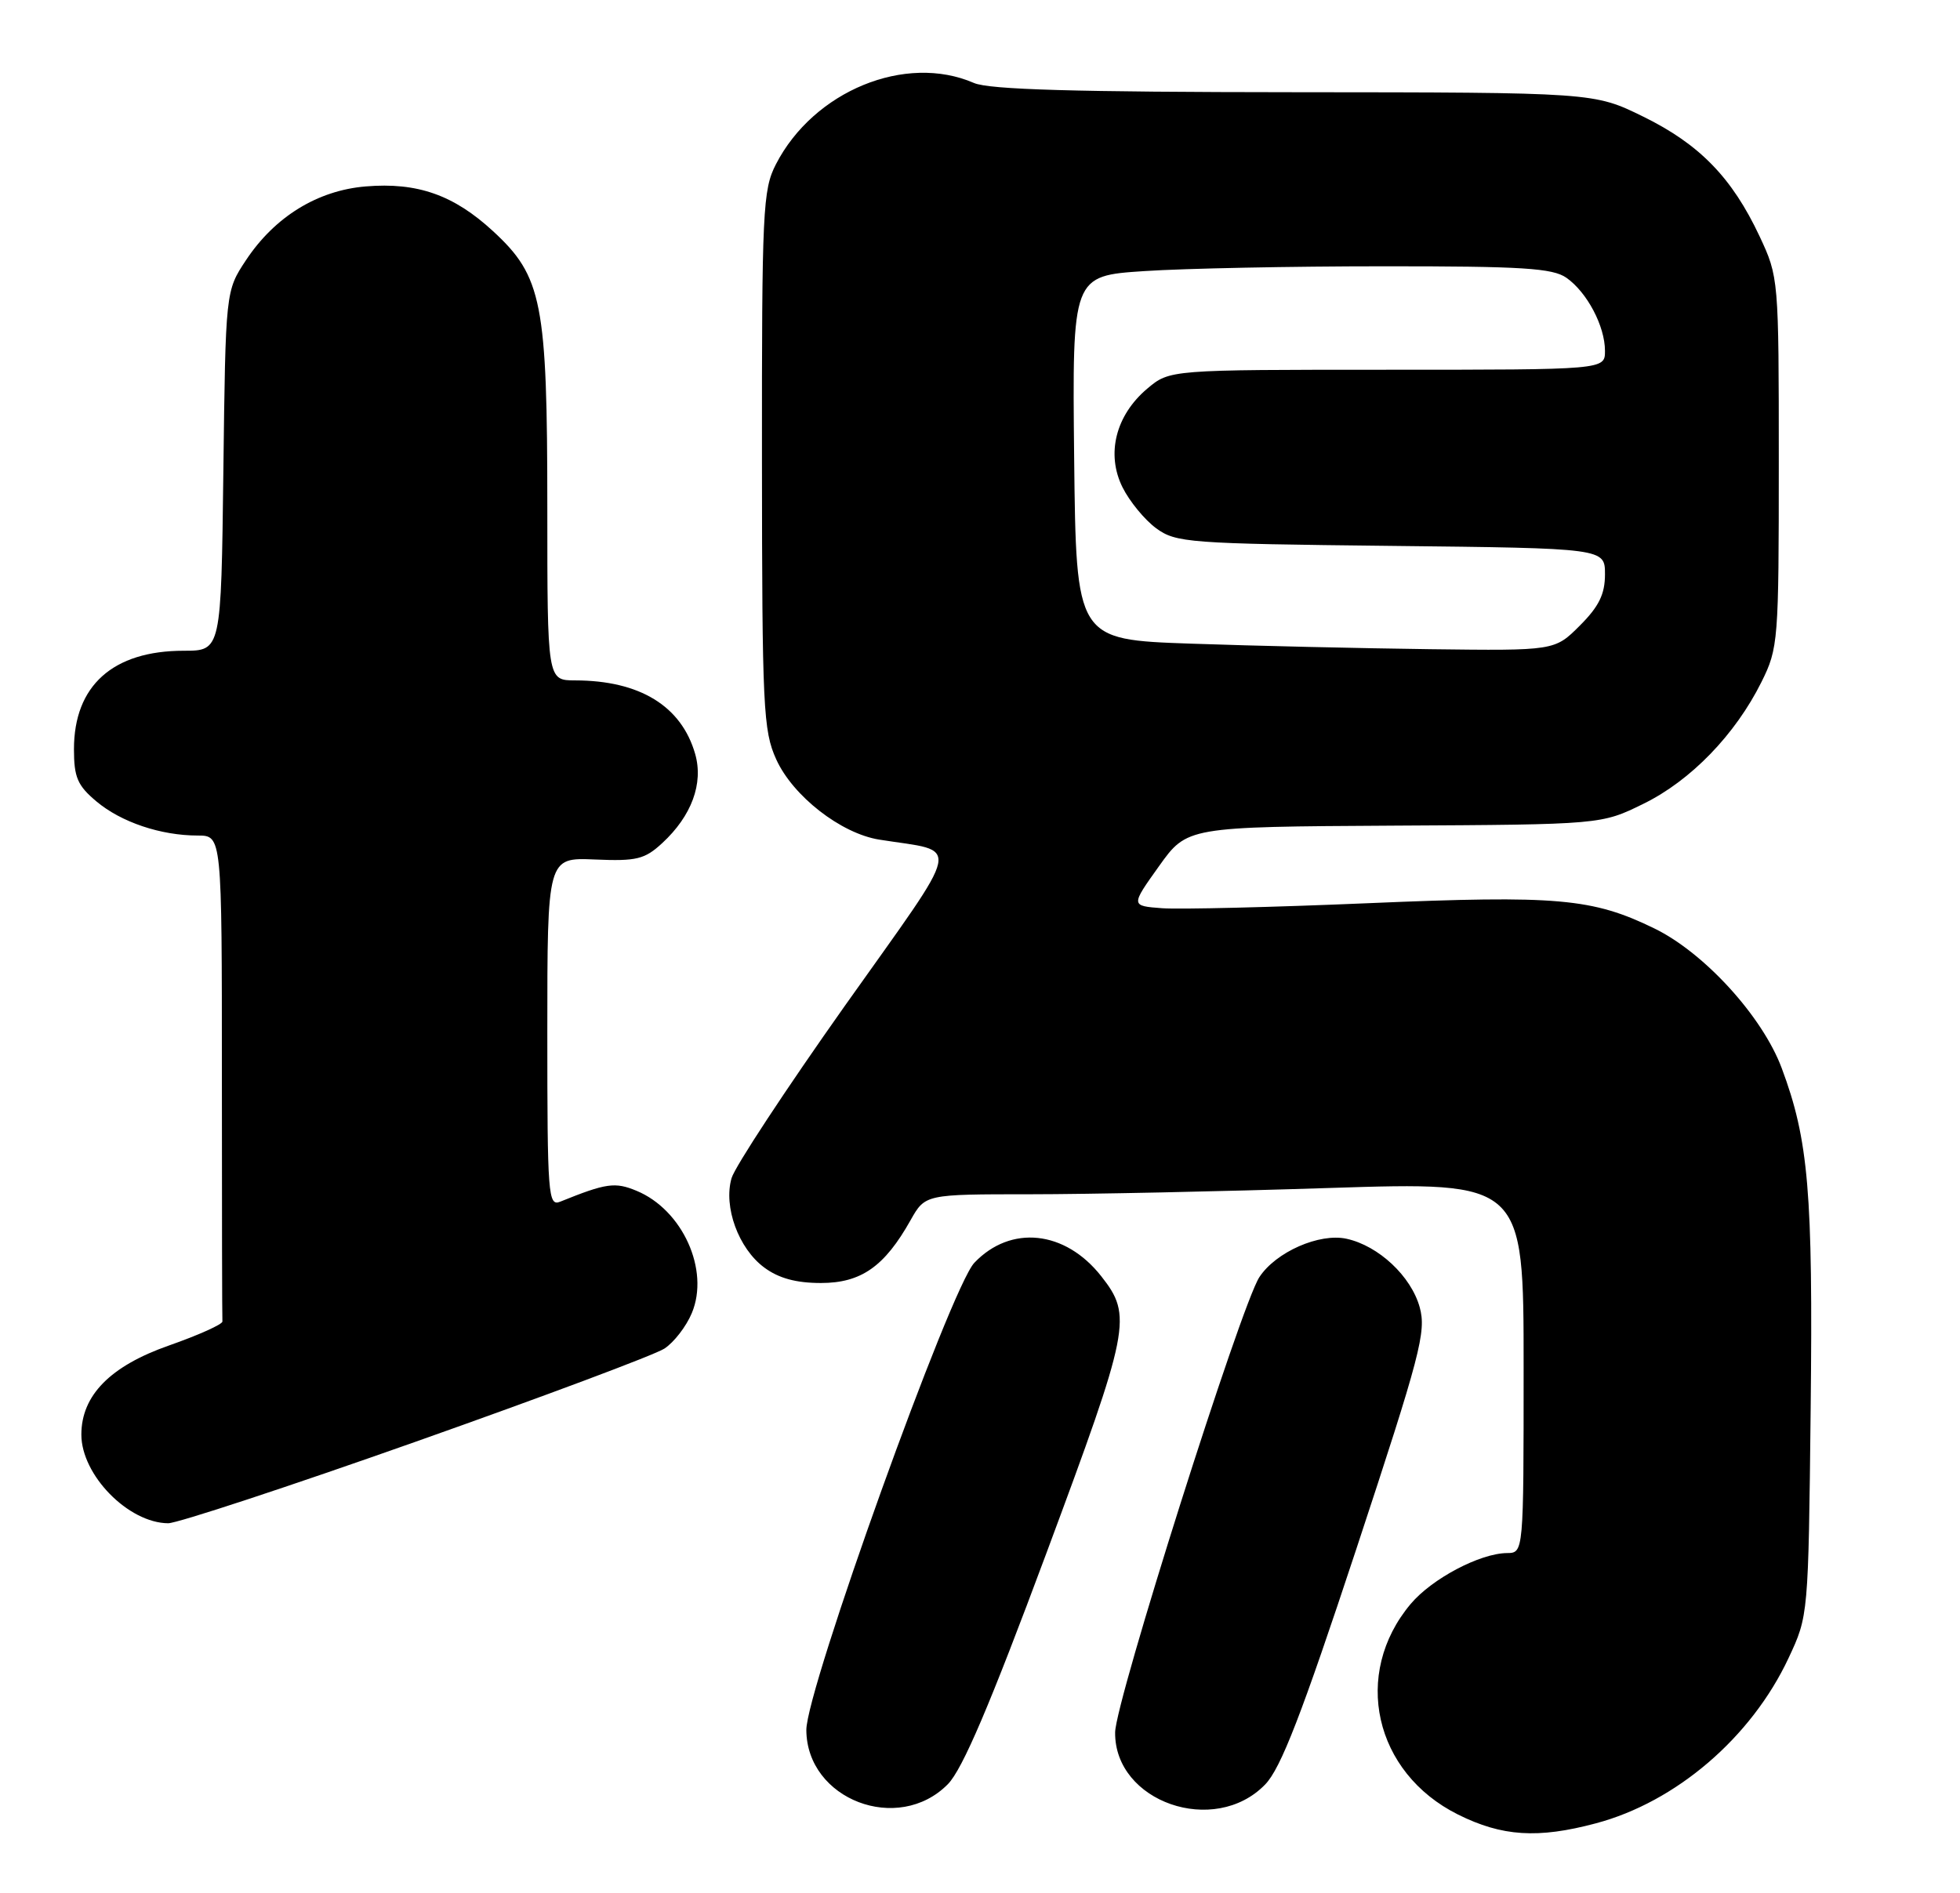<?xml version="1.0" encoding="UTF-8" standalone="no"?>
<!DOCTYPE svg PUBLIC "-//W3C//DTD SVG 1.1//EN" "http://www.w3.org/Graphics/SVG/1.1/DTD/svg11.dtd" >
<svg xmlns="http://www.w3.org/2000/svg" xmlns:xlink="http://www.w3.org/1999/xlink" version="1.1" viewBox="0 0 265 256">
 <g >
 <path fill="currentColor"
d=" M 215.76 246.57 C 226.61 243.69 236.79 234.96 241.82 224.22 C 244.50 218.50 244.50 218.48 244.81 190.50 C 245.13 161.25 244.53 154.16 240.89 144.43 C 238.28 137.45 230.44 128.85 223.69 125.56 C 215.31 121.47 210.60 121.05 184.96 122.14 C 172.01 122.69 159.49 122.99 157.14 122.82 C 152.87 122.50 152.87 122.50 156.69 117.15 C 160.50 111.81 160.50 111.81 188.50 111.65 C 216.50 111.50 216.50 111.50 222.21 108.69 C 228.60 105.56 234.62 99.34 238.16 92.22 C 240.43 87.65 240.50 86.72 240.50 62.50 C 240.50 37.66 240.48 37.46 237.90 31.95 C 234.18 24.03 229.79 19.51 222.17 15.77 C 215.51 12.50 215.51 12.50 175.01 12.47 C 145.34 12.45 133.75 12.12 131.68 11.22 C 122.43 7.20 110.01 12.30 104.91 22.21 C 103.13 25.66 103.00 28.44 103.02 62.21 C 103.04 95.71 103.19 98.82 104.95 102.69 C 107.20 107.65 113.69 112.71 118.87 113.54 C 130.02 115.33 130.48 113.09 114.24 136.00 C 106.26 147.28 99.36 157.77 98.91 159.32 C 97.79 163.20 99.85 168.83 103.32 171.40 C 105.28 172.86 107.64 173.50 110.99 173.50 C 116.42 173.50 119.59 171.28 123.11 165.01 C 125.09 161.50 125.09 161.50 139.29 161.50 C 147.11 161.50 165.31 161.12 179.75 160.65 C 206.00 159.81 206.00 159.81 206.00 184.90 C 206.00 210.00 206.00 210.00 203.75 210.02 C 200.09 210.06 193.61 213.48 190.73 216.90 C 182.78 226.36 185.78 239.72 197.13 245.38 C 203.09 248.35 207.94 248.66 215.76 246.57 Z  M 128.15 241.28 C 130.13 239.27 133.82 230.62 141.49 210.00 C 152.81 179.55 153.13 177.97 148.89 172.58 C 144.01 166.38 136.66 165.60 131.74 170.76 C 128.54 174.11 108.99 228.50 109.02 233.96 C 109.08 243.36 121.43 248.09 128.15 241.28 Z  M 171.05 241.32 C 173.17 239.14 175.98 231.88 183.38 209.47 C 192.05 183.18 192.86 180.09 191.95 176.78 C 190.79 172.59 186.40 168.47 182.07 167.52 C 178.40 166.71 172.50 169.30 170.27 172.71 C 167.78 176.51 150.81 230.07 150.77 234.27 C 150.67 243.68 164.20 248.39 171.05 241.32 Z  M 56.24 194.95 C 73.43 188.87 88.55 183.21 89.83 182.37 C 91.12 181.53 92.79 179.37 93.54 177.56 C 95.97 171.75 92.28 163.60 86.06 161.03 C 83.15 159.82 81.96 159.99 75.75 162.50 C 74.11 163.17 74.00 161.69 74.00 139.58 C 74.00 115.96 74.00 115.96 80.42 116.23 C 86.08 116.47 87.16 116.21 89.55 114.00 C 93.51 110.34 95.13 105.95 93.99 101.96 C 92.13 95.47 86.49 92.02 77.75 92.01 C 74.00 92.00 74.00 92.00 74.00 68.68 C 74.00 40.92 73.31 37.38 66.66 31.26 C 61.35 26.36 56.43 24.63 49.45 25.21 C 42.93 25.75 37.15 29.31 33.26 35.18 C 30.50 39.35 30.50 39.35 30.20 63.67 C 29.90 88.00 29.90 88.00 24.85 88.00 C 15.26 88.00 10.00 92.72 10.00 101.32 C 10.00 105.11 10.48 106.23 13.03 108.37 C 16.37 111.18 21.73 112.99 26.75 112.99 C 30.00 113.00 30.00 113.00 30.00 145.50 C 30.00 163.38 30.03 178.31 30.07 178.70 C 30.11 179.08 26.86 180.54 22.85 181.95 C 14.91 184.73 11.00 188.70 11.00 194.00 C 11.00 199.47 17.35 205.95 22.74 205.99 C 23.97 205.99 39.05 201.03 56.24 194.95 Z  M 161.00 87.04 C 145.50 86.50 145.50 86.50 145.23 61.90 C 144.97 37.30 144.97 37.30 154.73 36.66 C 160.10 36.30 174.64 36.01 187.03 36.01 C 205.83 36.00 209.92 36.26 211.78 37.56 C 214.58 39.52 217.00 44.11 217.00 47.45 C 217.00 50.00 217.00 50.00 187.58 50.00 C 158.15 50.00 158.15 50.00 155.11 52.56 C 150.84 56.16 149.53 61.40 151.77 65.90 C 152.72 67.81 154.77 70.30 156.32 71.44 C 158.99 73.39 160.69 73.52 188.07 73.82 C 217.00 74.14 217.00 74.14 217.00 77.67 C 217.00 80.35 216.18 82.02 213.60 84.60 C 210.20 88.00 210.20 88.00 193.35 87.79 C 184.08 87.67 169.53 87.34 161.00 87.04 Z "/>
</g>
</svg>